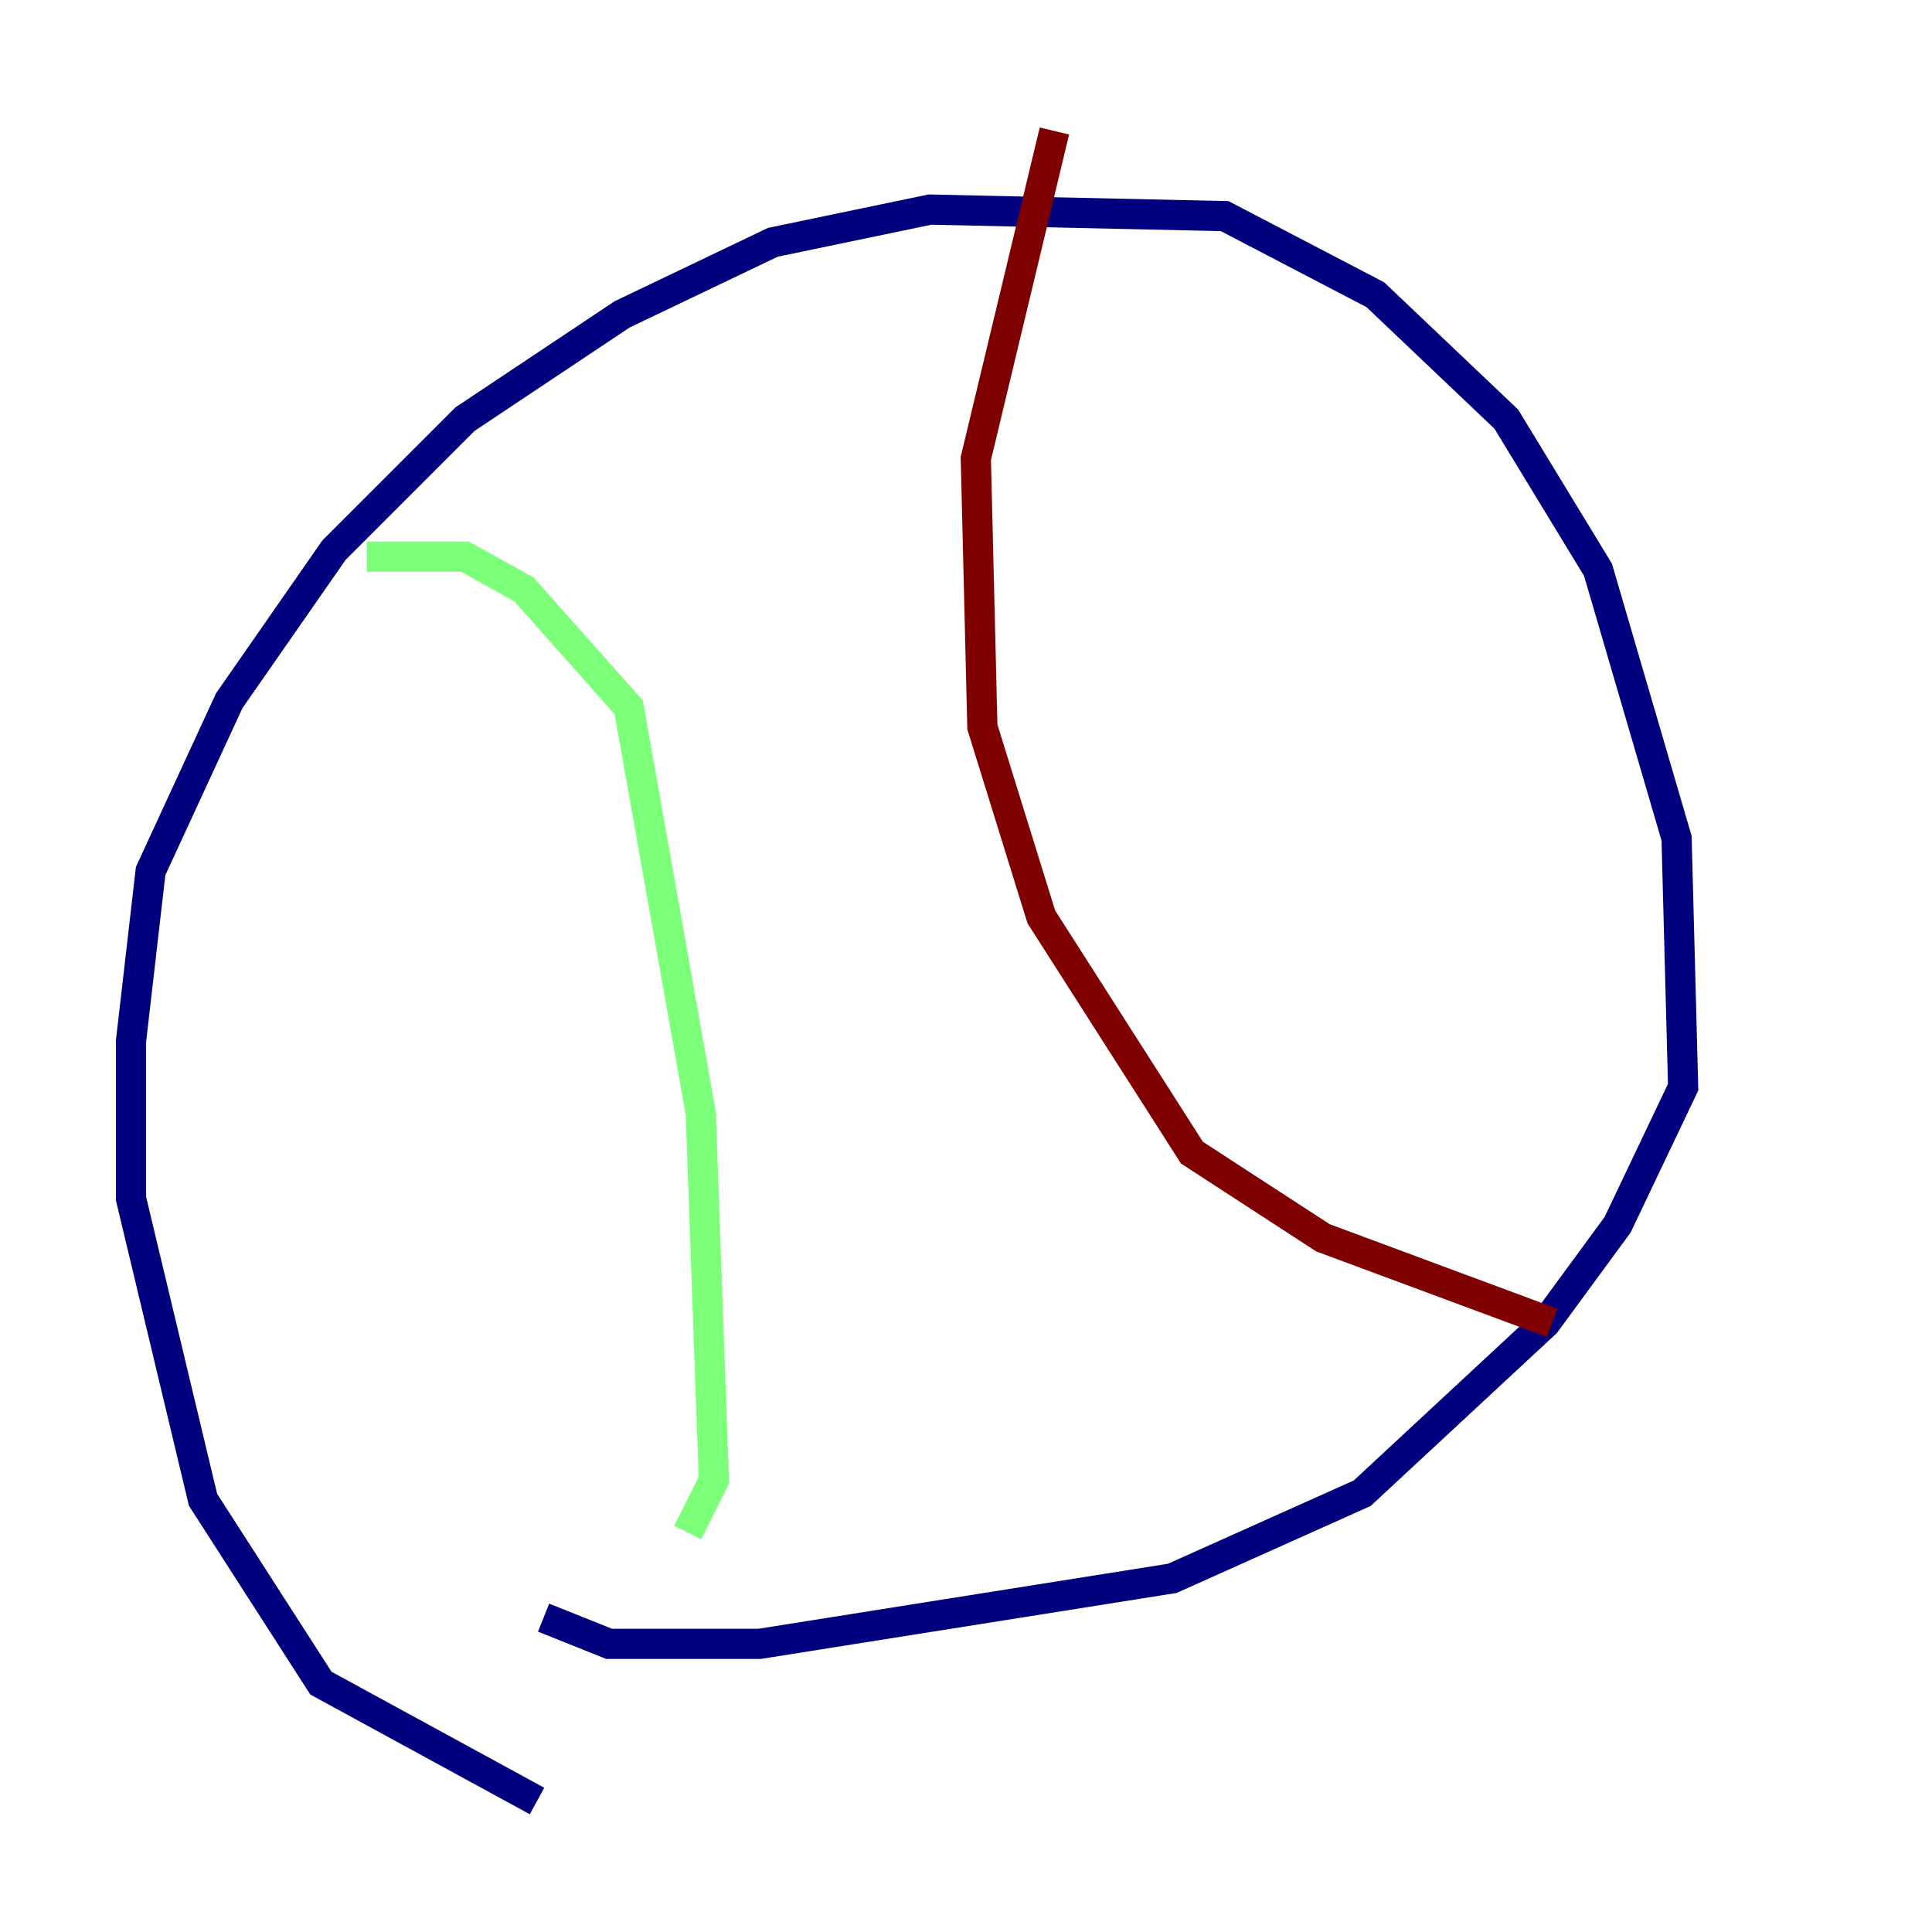 <?xml version="1.0" encoding="utf-8" ?>
<svg baseProfile="tiny" height="128" version="1.2" viewBox="0,0,128,128" width="128" xmlns="http://www.w3.org/2000/svg" xmlns:ev="http://www.w3.org/2001/xml-events" xmlns:xlink="http://www.w3.org/1999/xlink"><defs /><polyline fill="none" points="35.58,119.322 21.261,111.512 13.451,99.363 8.678,79.403 8.678,68.99 9.98,57.709 15.186,46.427 22.129,36.447 30.807,27.77 41.22,20.827 51.2,16.054 61.614,13.885 81.139,14.319 91.119,19.525 99.797,27.77 105.871,37.749 111.078,55.539 111.512,72.027 107.173,81.139 102.4,87.647 90.251,98.929 77.668,104.57 50.332,108.909 40.352,108.909 36.014,107.173" stroke="#00007f" stroke-width="2" /><polyline fill="none" points="24.298,36.881 30.807,36.881 34.712,39.051 41.654,46.861 46.427,73.763 47.295,98.061 45.559,101.532" stroke="#7cff79" stroke-width="2" /><polyline fill="none" points="69.858,8.678 64.651,30.373 65.085,48.163 68.99,60.746 78.969,76.366 87.647,82.007 102.834,87.647" stroke="#7f0000" stroke-width="2" /></svg>